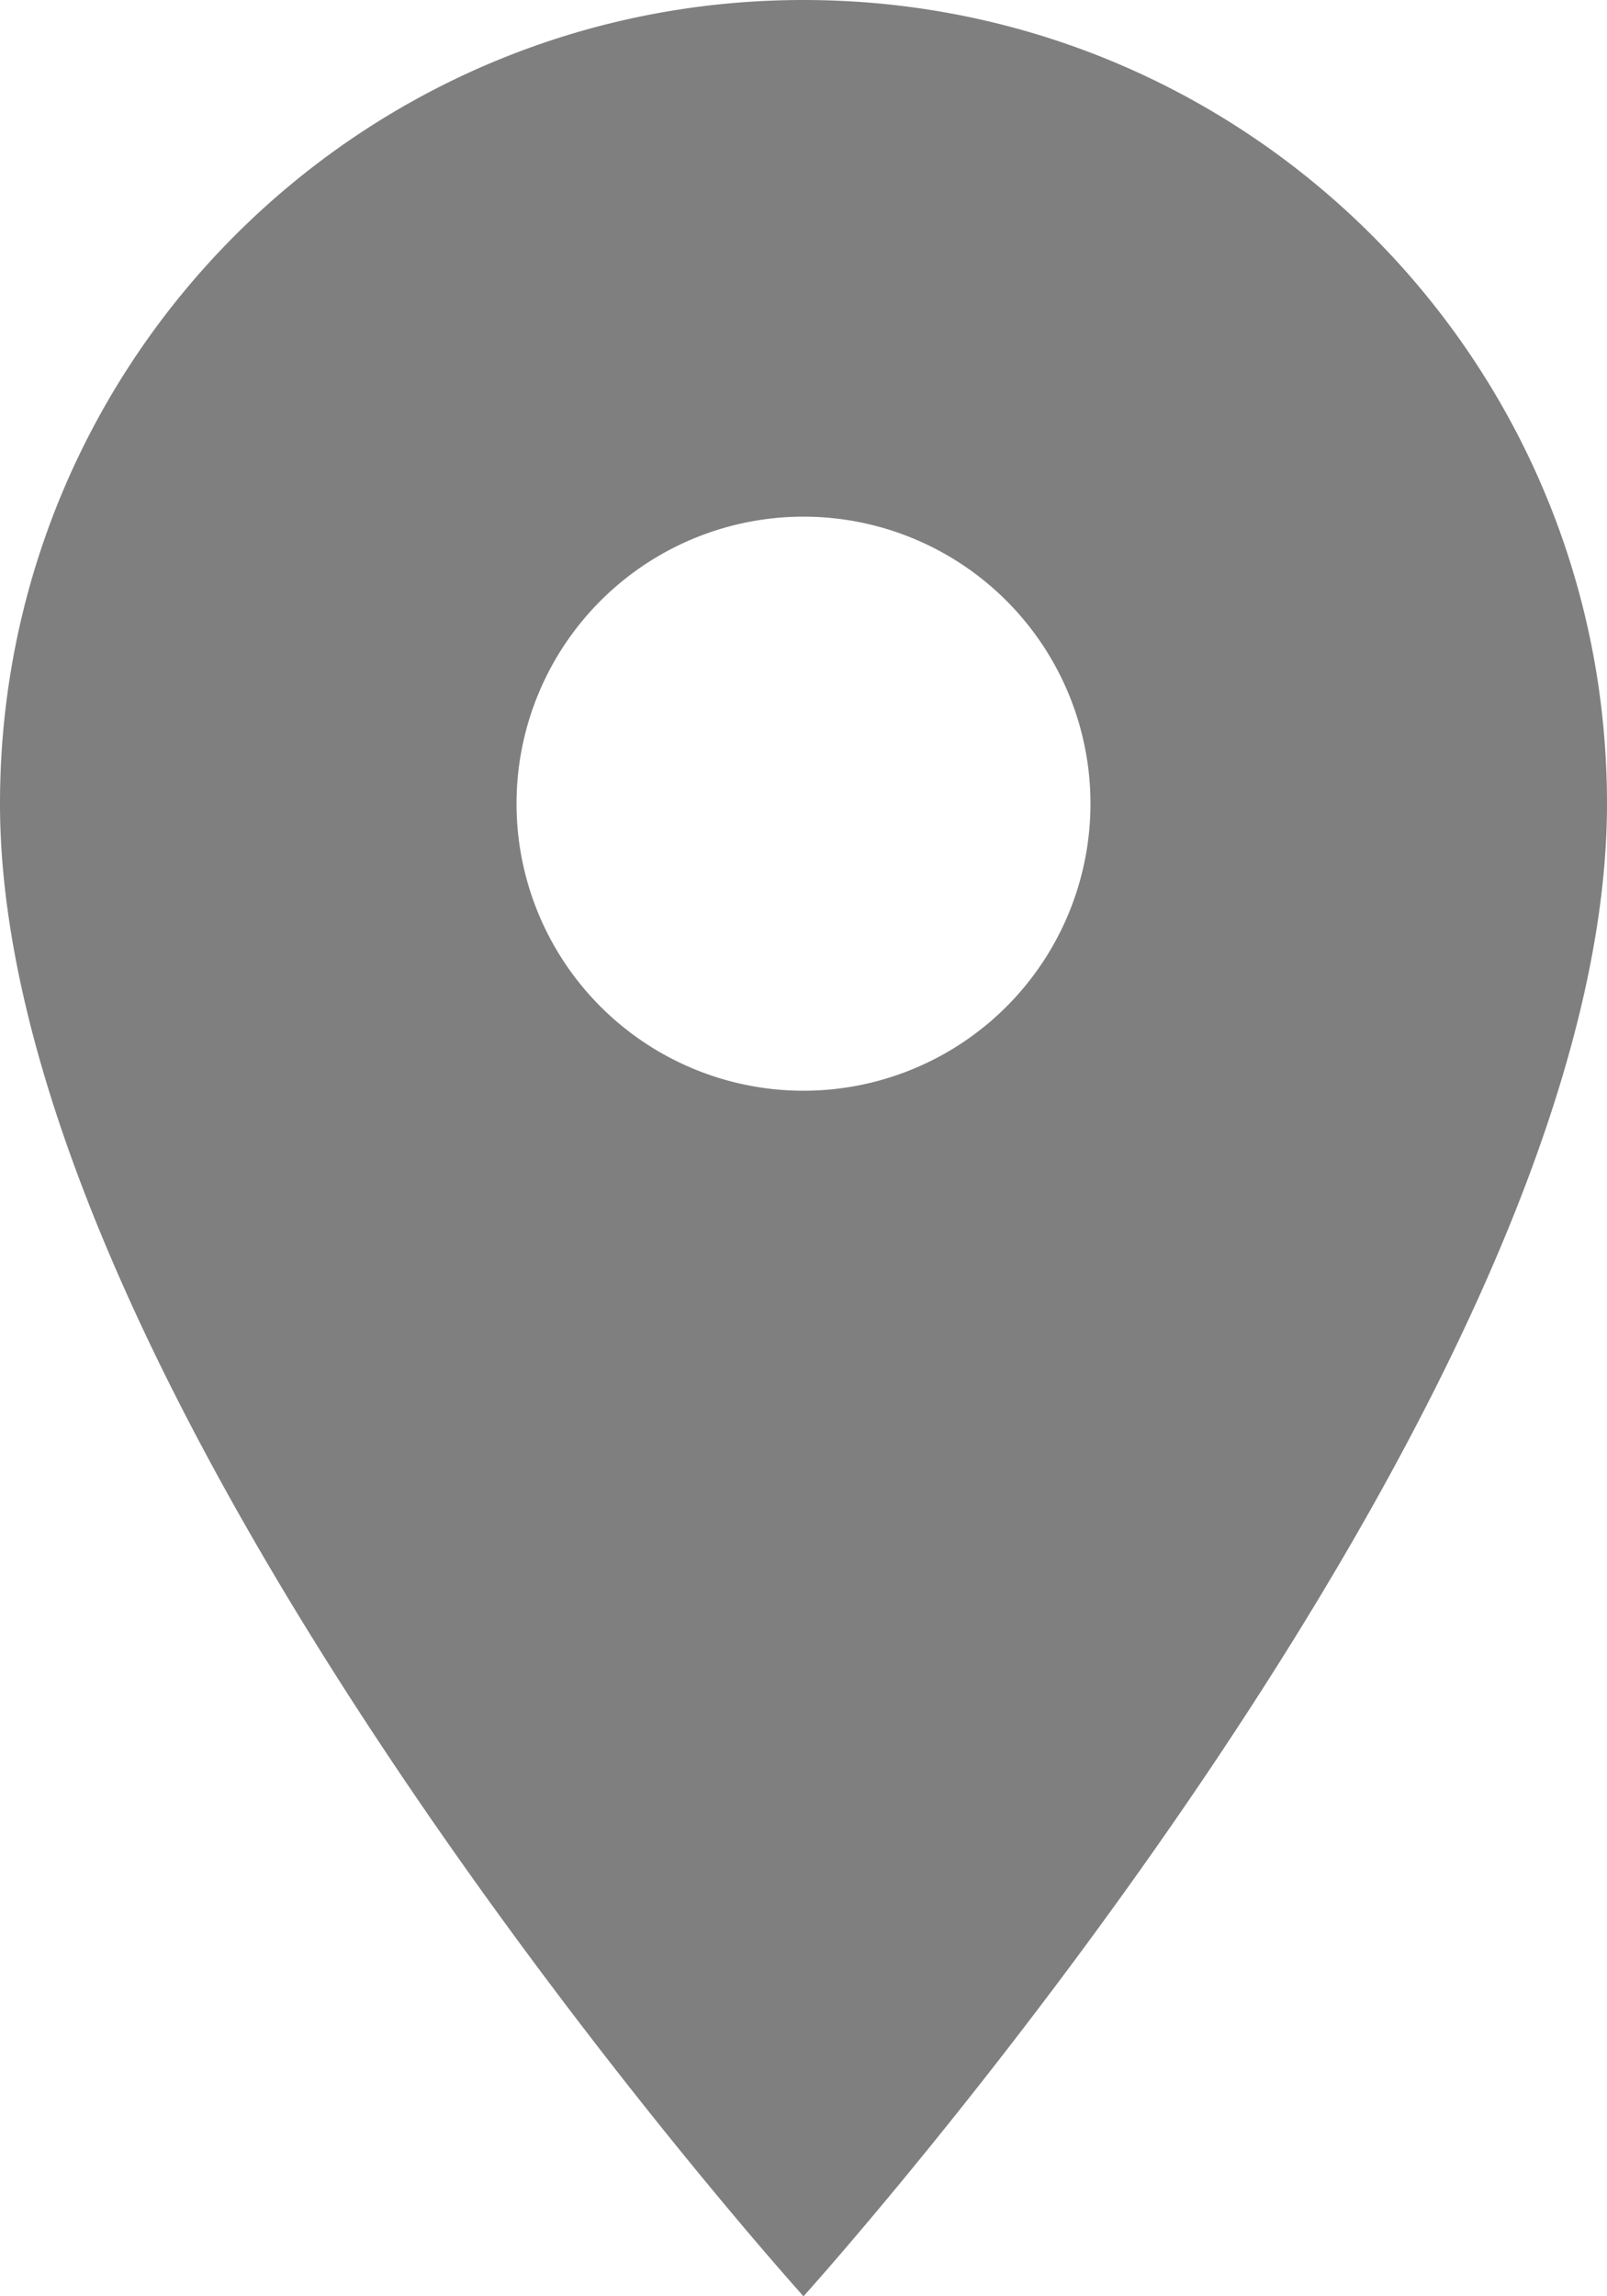 <svg xmlns="http://www.w3.org/2000/svg" xmlns:xlink="http://www.w3.org/1999/xlink" width="14" height="20" viewBox="0 0 14 20"><defs><path id="7bkea" d="M387 24.5a2.5 2.5 0 0 1 0-5 2.5 2.5 0 0 1 0 5zm0-9.5c-3.87 0-7 3.13-7 7 0 5.25 7 13 7 13s7-7.75 7-13c0-3.87-3.13-7-7-7z"/></defs><g><g opacity=".5" transform="translate(-380 -15)"><use xlink:href="#7bkea"/></g></g></svg>